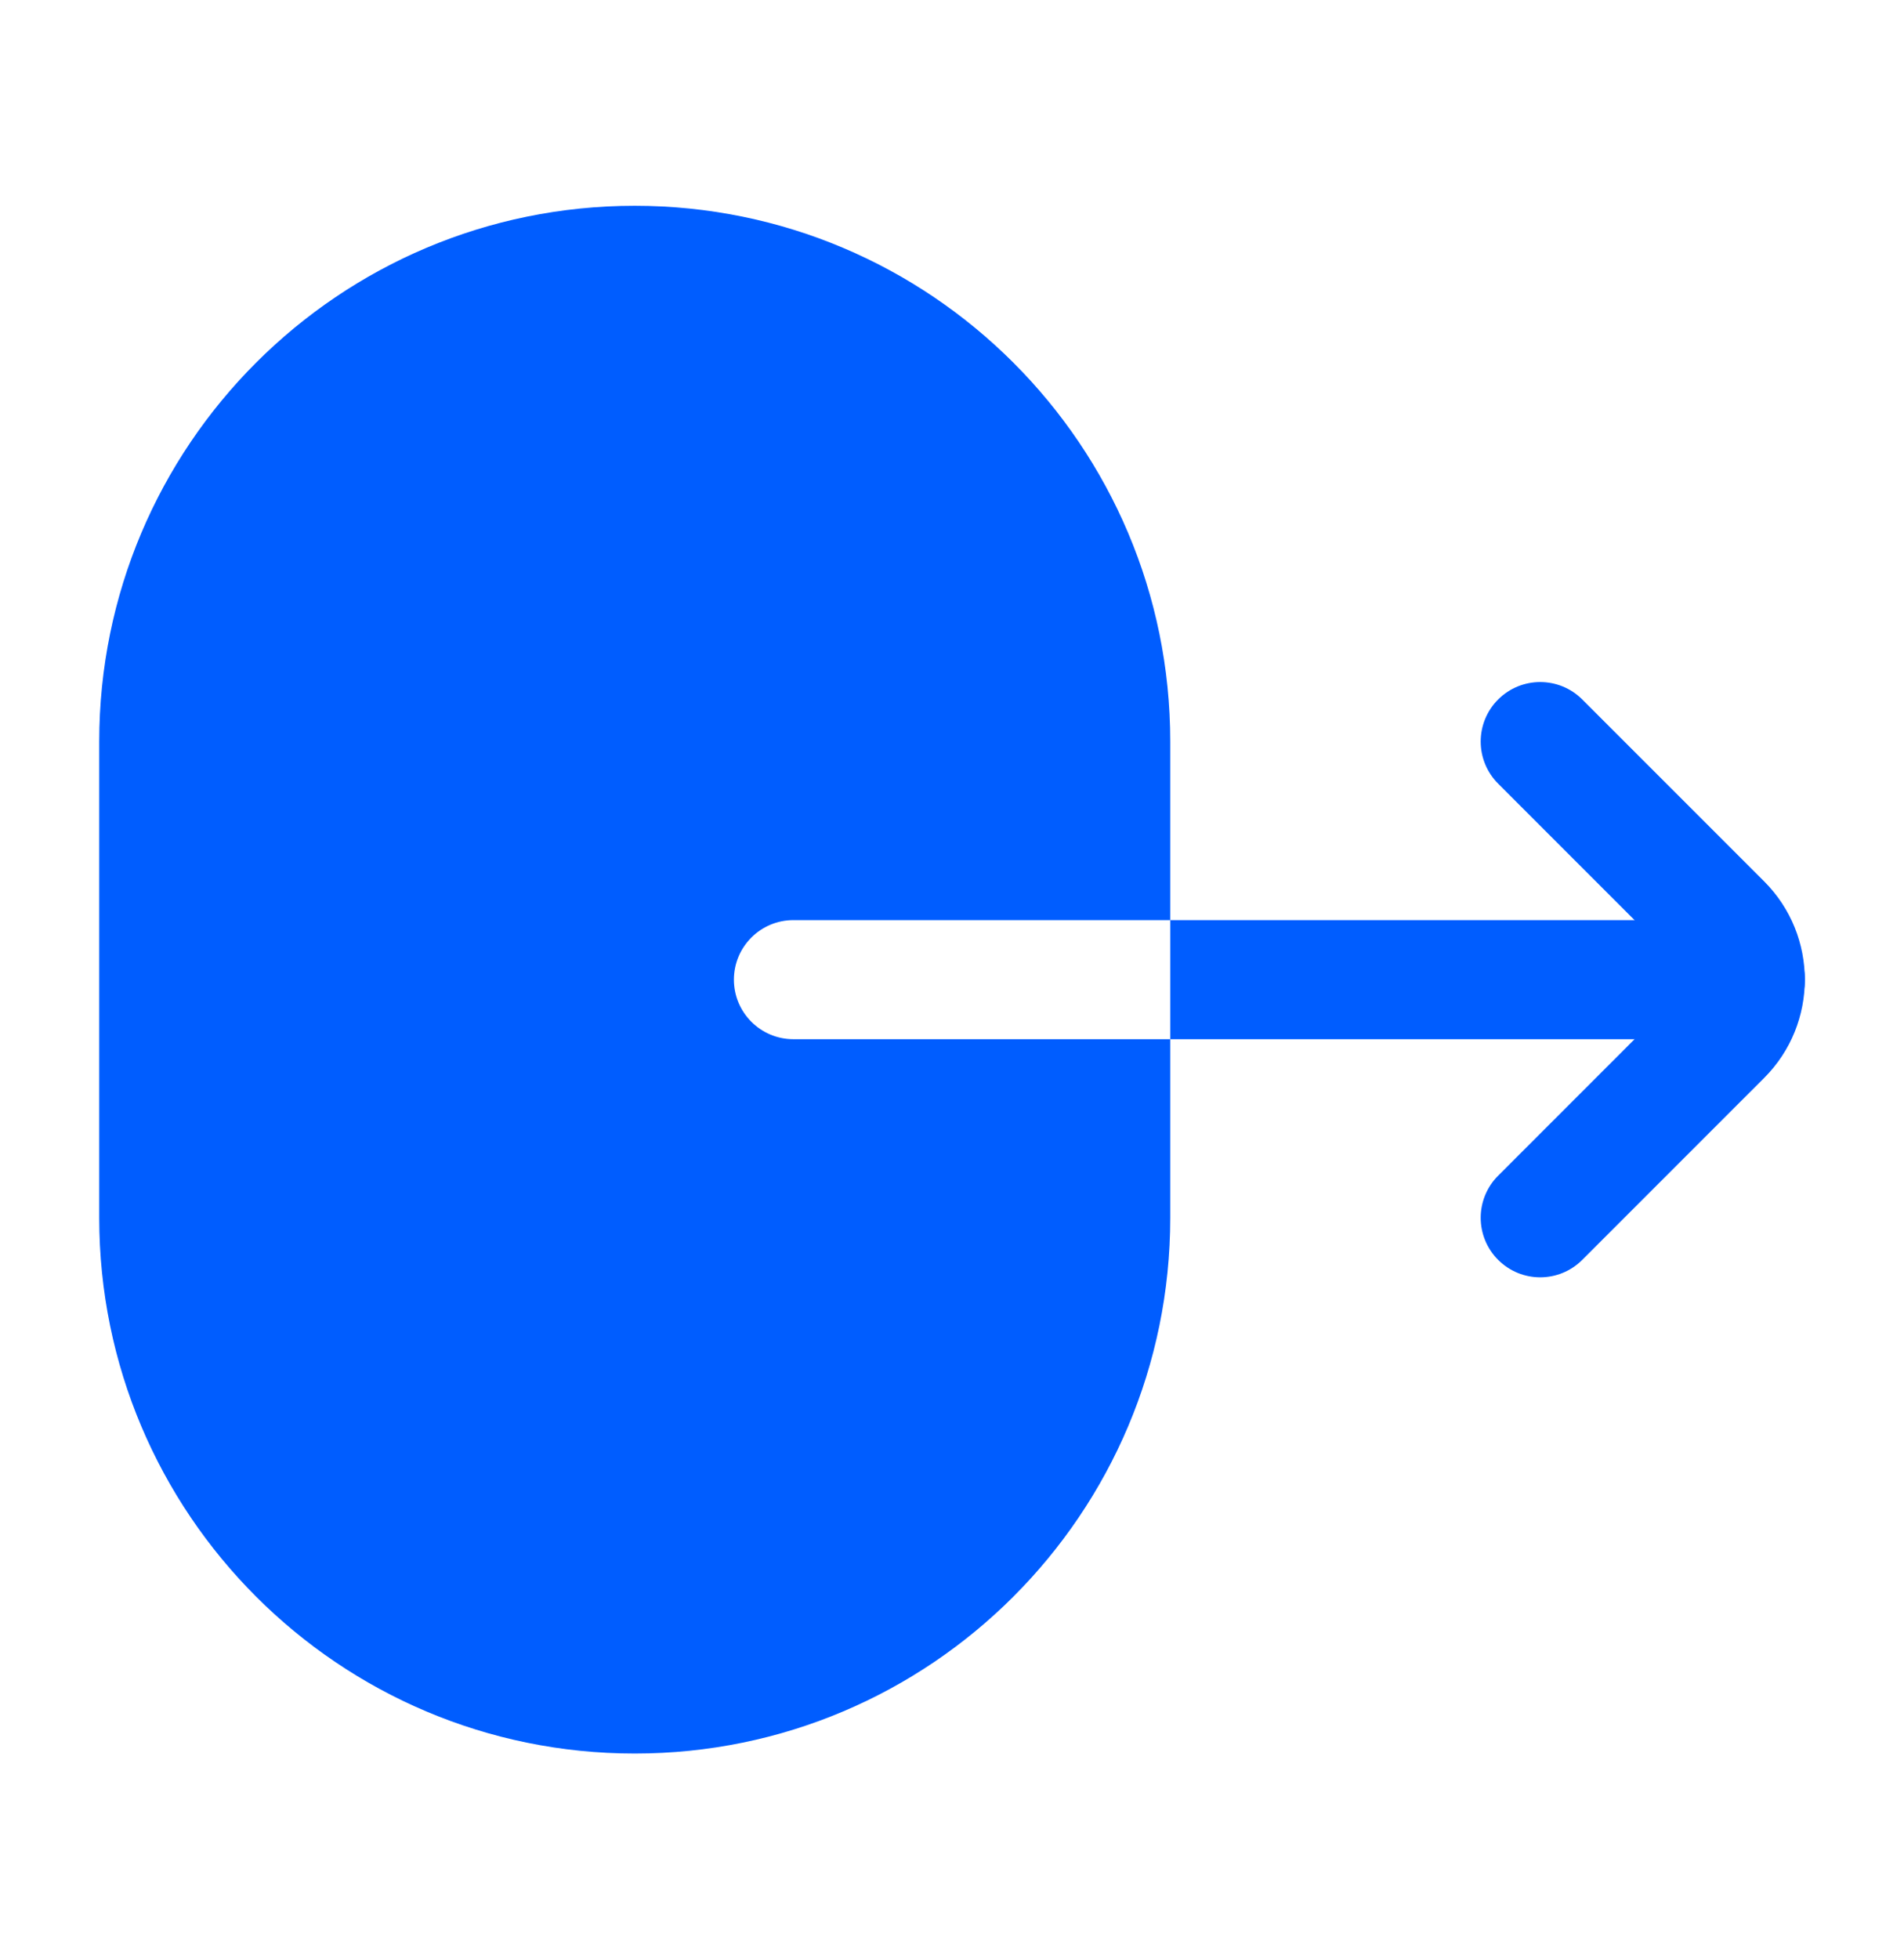 <svg width="35" height="36" viewBox="0 0 35 36" fill="none" xmlns="http://www.w3.org/2000/svg">
<path fill-rule="evenodd" clip-rule="evenodd" d="M11.668 3.781C6.231 3.781 1.824 8.188 1.824 13.625V22.375C1.824 27.811 6.231 32.219 11.668 32.219C17.105 32.219 21.512 27.811 21.512 22.375V19.094H32.085C32.689 19.094 33.178 18.604 33.178 18C33.178 17.396 32.689 16.906 32.085 16.906H21.512V13.625C21.512 8.188 17.105 3.781 11.668 3.781ZM21.512 16.906H14.585C13.981 16.906 13.491 17.396 13.491 18C13.491 18.604 13.981 19.094 14.585 19.094H21.512V16.906Z" fill="#005DFF"/>
<path fill-rule="evenodd" clip-rule="evenodd" d="M27.539 12.852C27.966 12.425 28.659 12.425 29.086 12.852L32.43 16.195C33.426 17.192 33.426 18.808 32.43 19.805L29.086 23.148C28.659 23.576 27.966 23.576 27.539 23.148C27.112 22.721 27.112 22.029 27.539 21.602L30.883 18.258C31.025 18.115 31.025 17.885 30.883 17.742L27.539 14.398C27.112 13.971 27.112 13.279 27.539 12.852Z" fill="#005DFF"/>
</svg>

